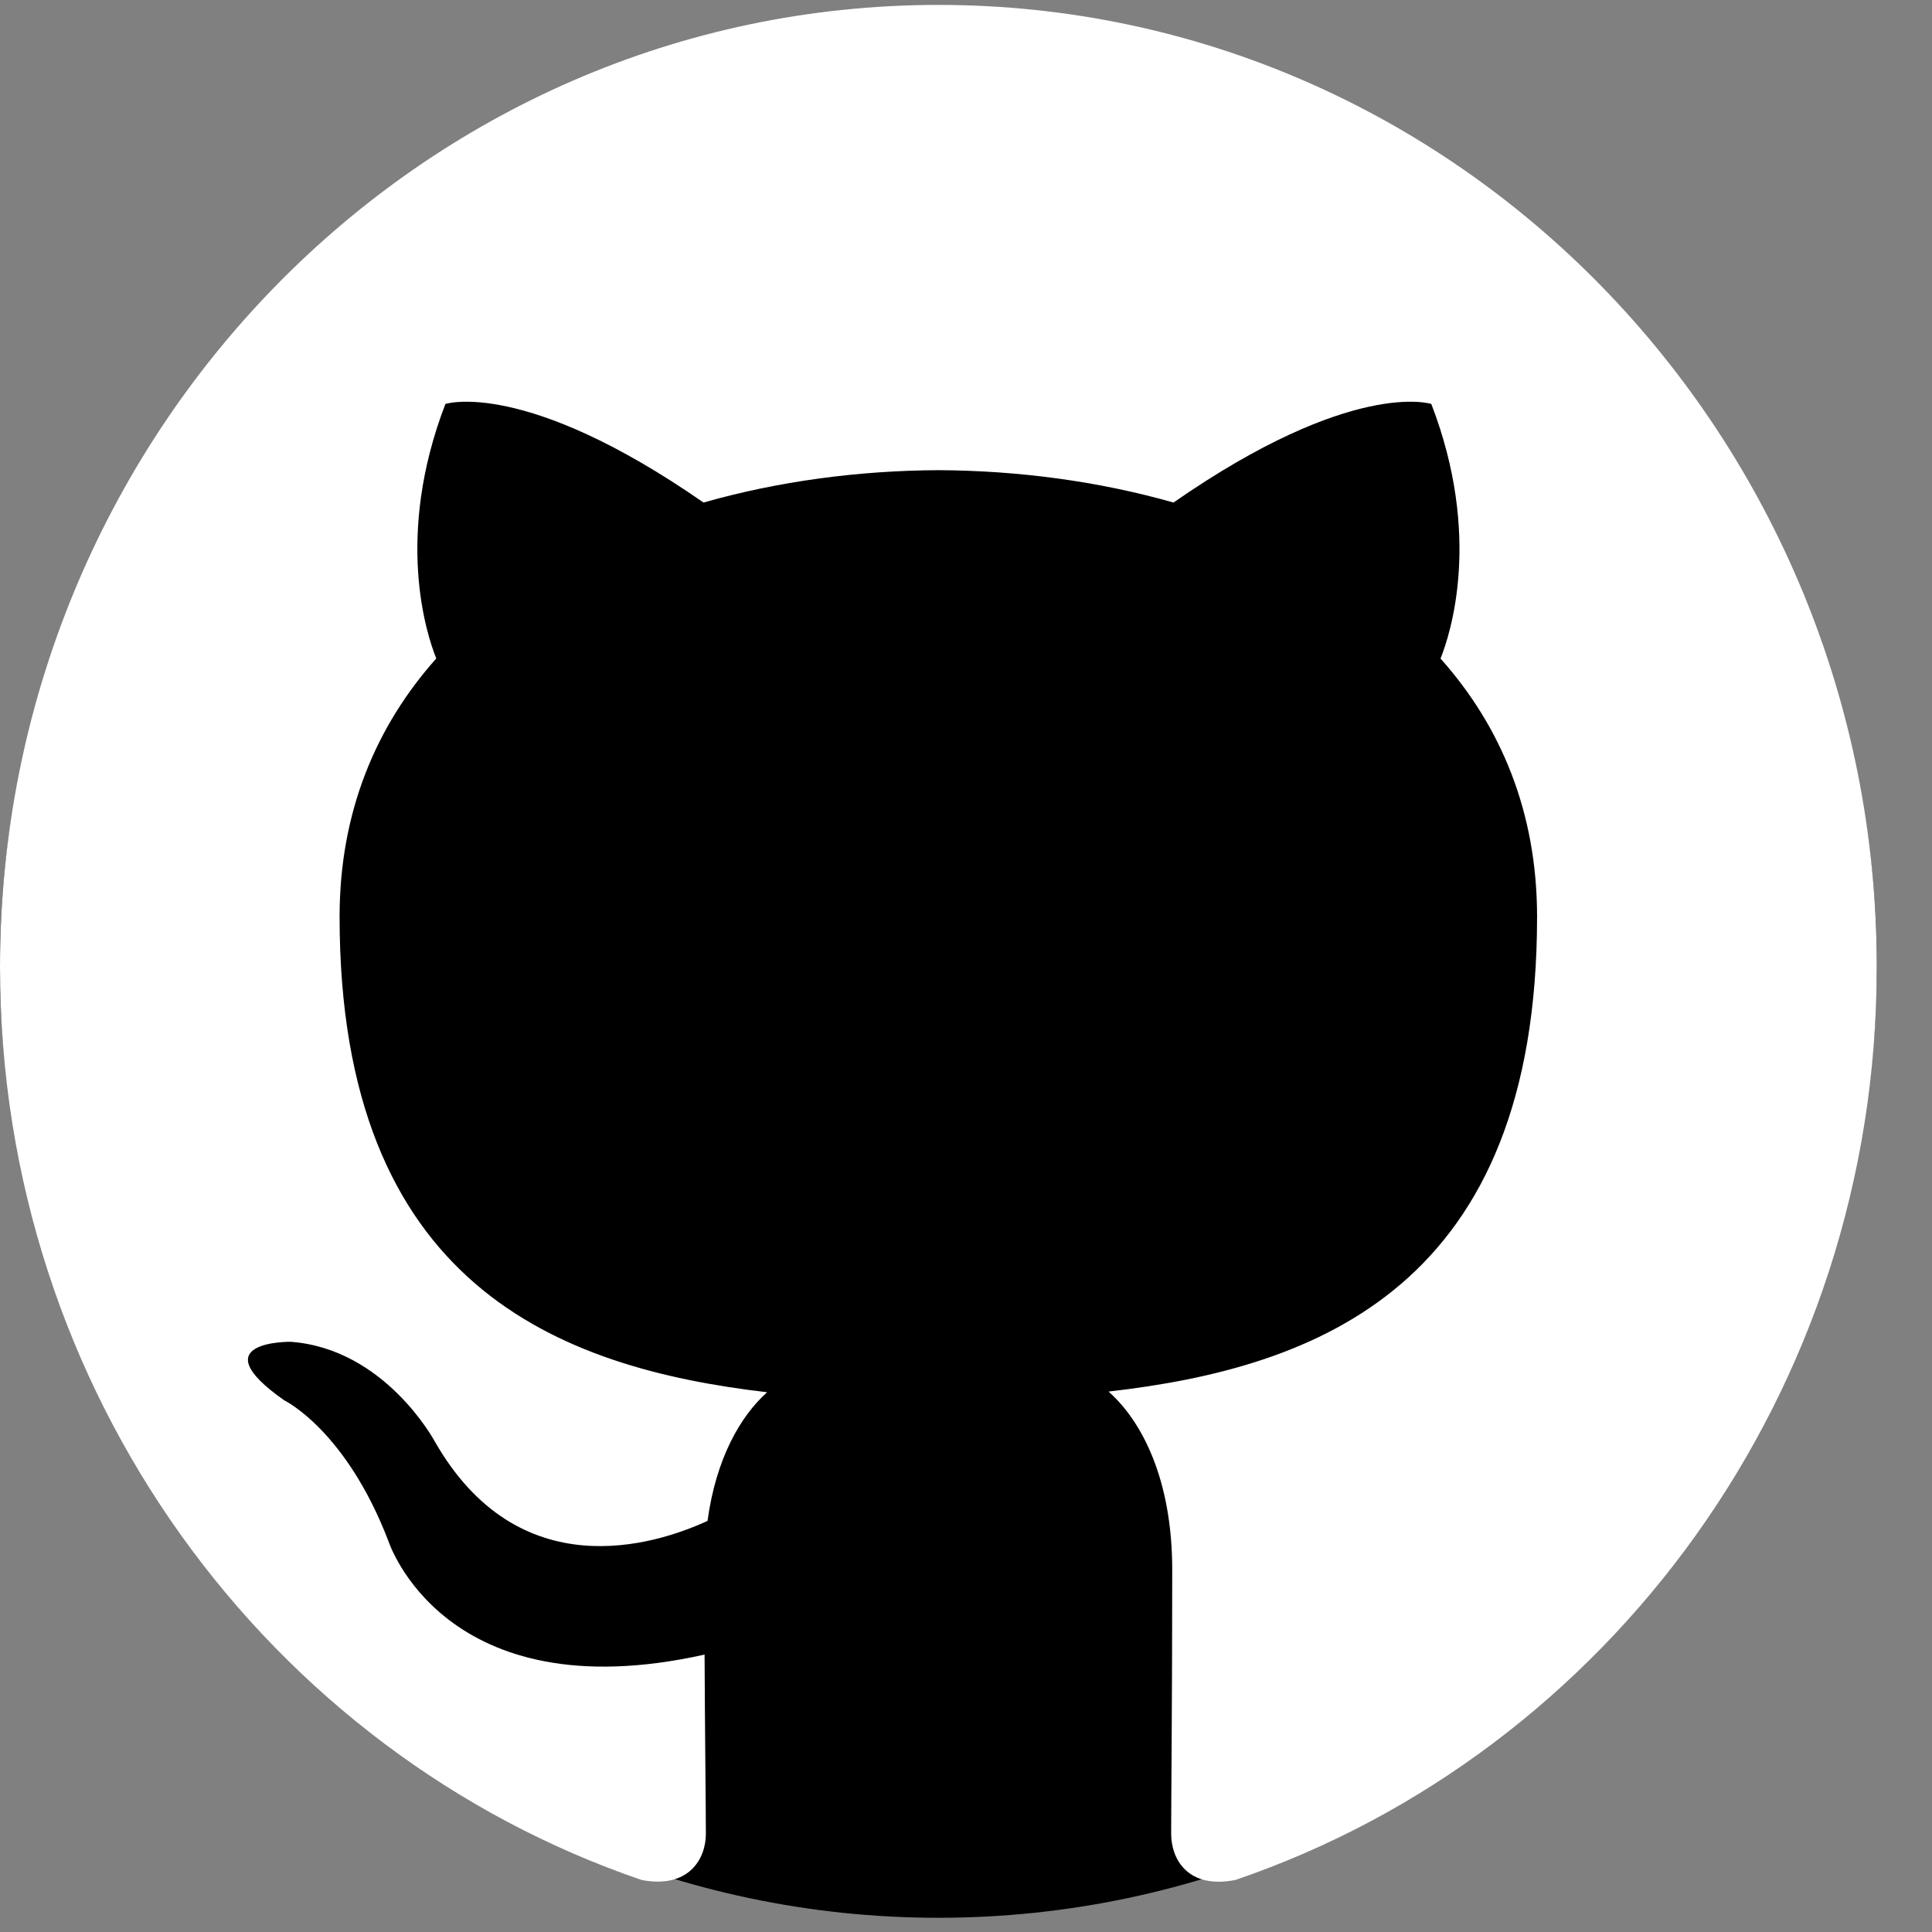 <svg width="70" height="70" viewBox="0 0 70 70" fill="none" xmlns="http://www.w3.org/2000/svg">
<rect x="0" y="0" width="70" height="70" fill="#808080" stroke="none"/>
<g clip-path="url(#clip0_151_91)">
<path d="M34 69.485C52.778 69.485 68 53.778 68 35C68 16.222 52.778 1 34 1C15.222 1 0 16.207 0 34.985C0 53.763 15.222 69.485 34 69.485Z" fill="black"/>
<path d="M34.001 0.178C15.226 0.178 0 15.784 0 35.037C0 50.441 9.743 63.507 23.251 68.116C24.949 68.438 25.575 67.36 25.575 66.439C25.575 65.607 25.542 62.861 25.528 59.949C16.07 62.057 14.073 55.836 14.073 55.836C12.528 51.807 10.297 50.735 10.297 50.735C7.212 48.571 10.529 48.616 10.529 48.616C13.942 48.862 15.742 52.208 15.742 52.208C18.776 57.538 23.696 55.996 25.635 55.105C25.941 52.852 26.82 51.315 27.795 50.444C20.242 49.562 12.304 46.572 12.304 33.215C12.304 29.41 13.631 26.299 15.807 23.858C15.455 22.982 14.292 19.437 16.138 14.636C16.138 14.636 18.994 13.698 25.49 18.208C28.202 17.435 31.11 17.049 34.001 17.035C36.89 17.049 39.801 17.435 42.518 18.208C49.009 13.698 51.859 14.636 51.859 14.636C53.711 19.437 52.545 22.984 52.193 23.861C54.372 26.302 55.691 29.413 55.691 33.217C55.691 46.605 47.736 49.556 40.164 50.419C41.385 51.499 42.472 53.622 42.472 56.875C42.472 61.539 42.433 65.293 42.433 66.441C42.433 67.368 43.045 68.457 44.768 68.113C58.271 63.499 68 50.435 68 35.037C68 15.784 52.777 0.178 34.001 0.178Z" fill="white"/>
</g>
<defs>
<clipPath id="clip0_151_91">
<rect width="70" height="70" fill="white"/>
</clipPath>
</defs>
</svg>
